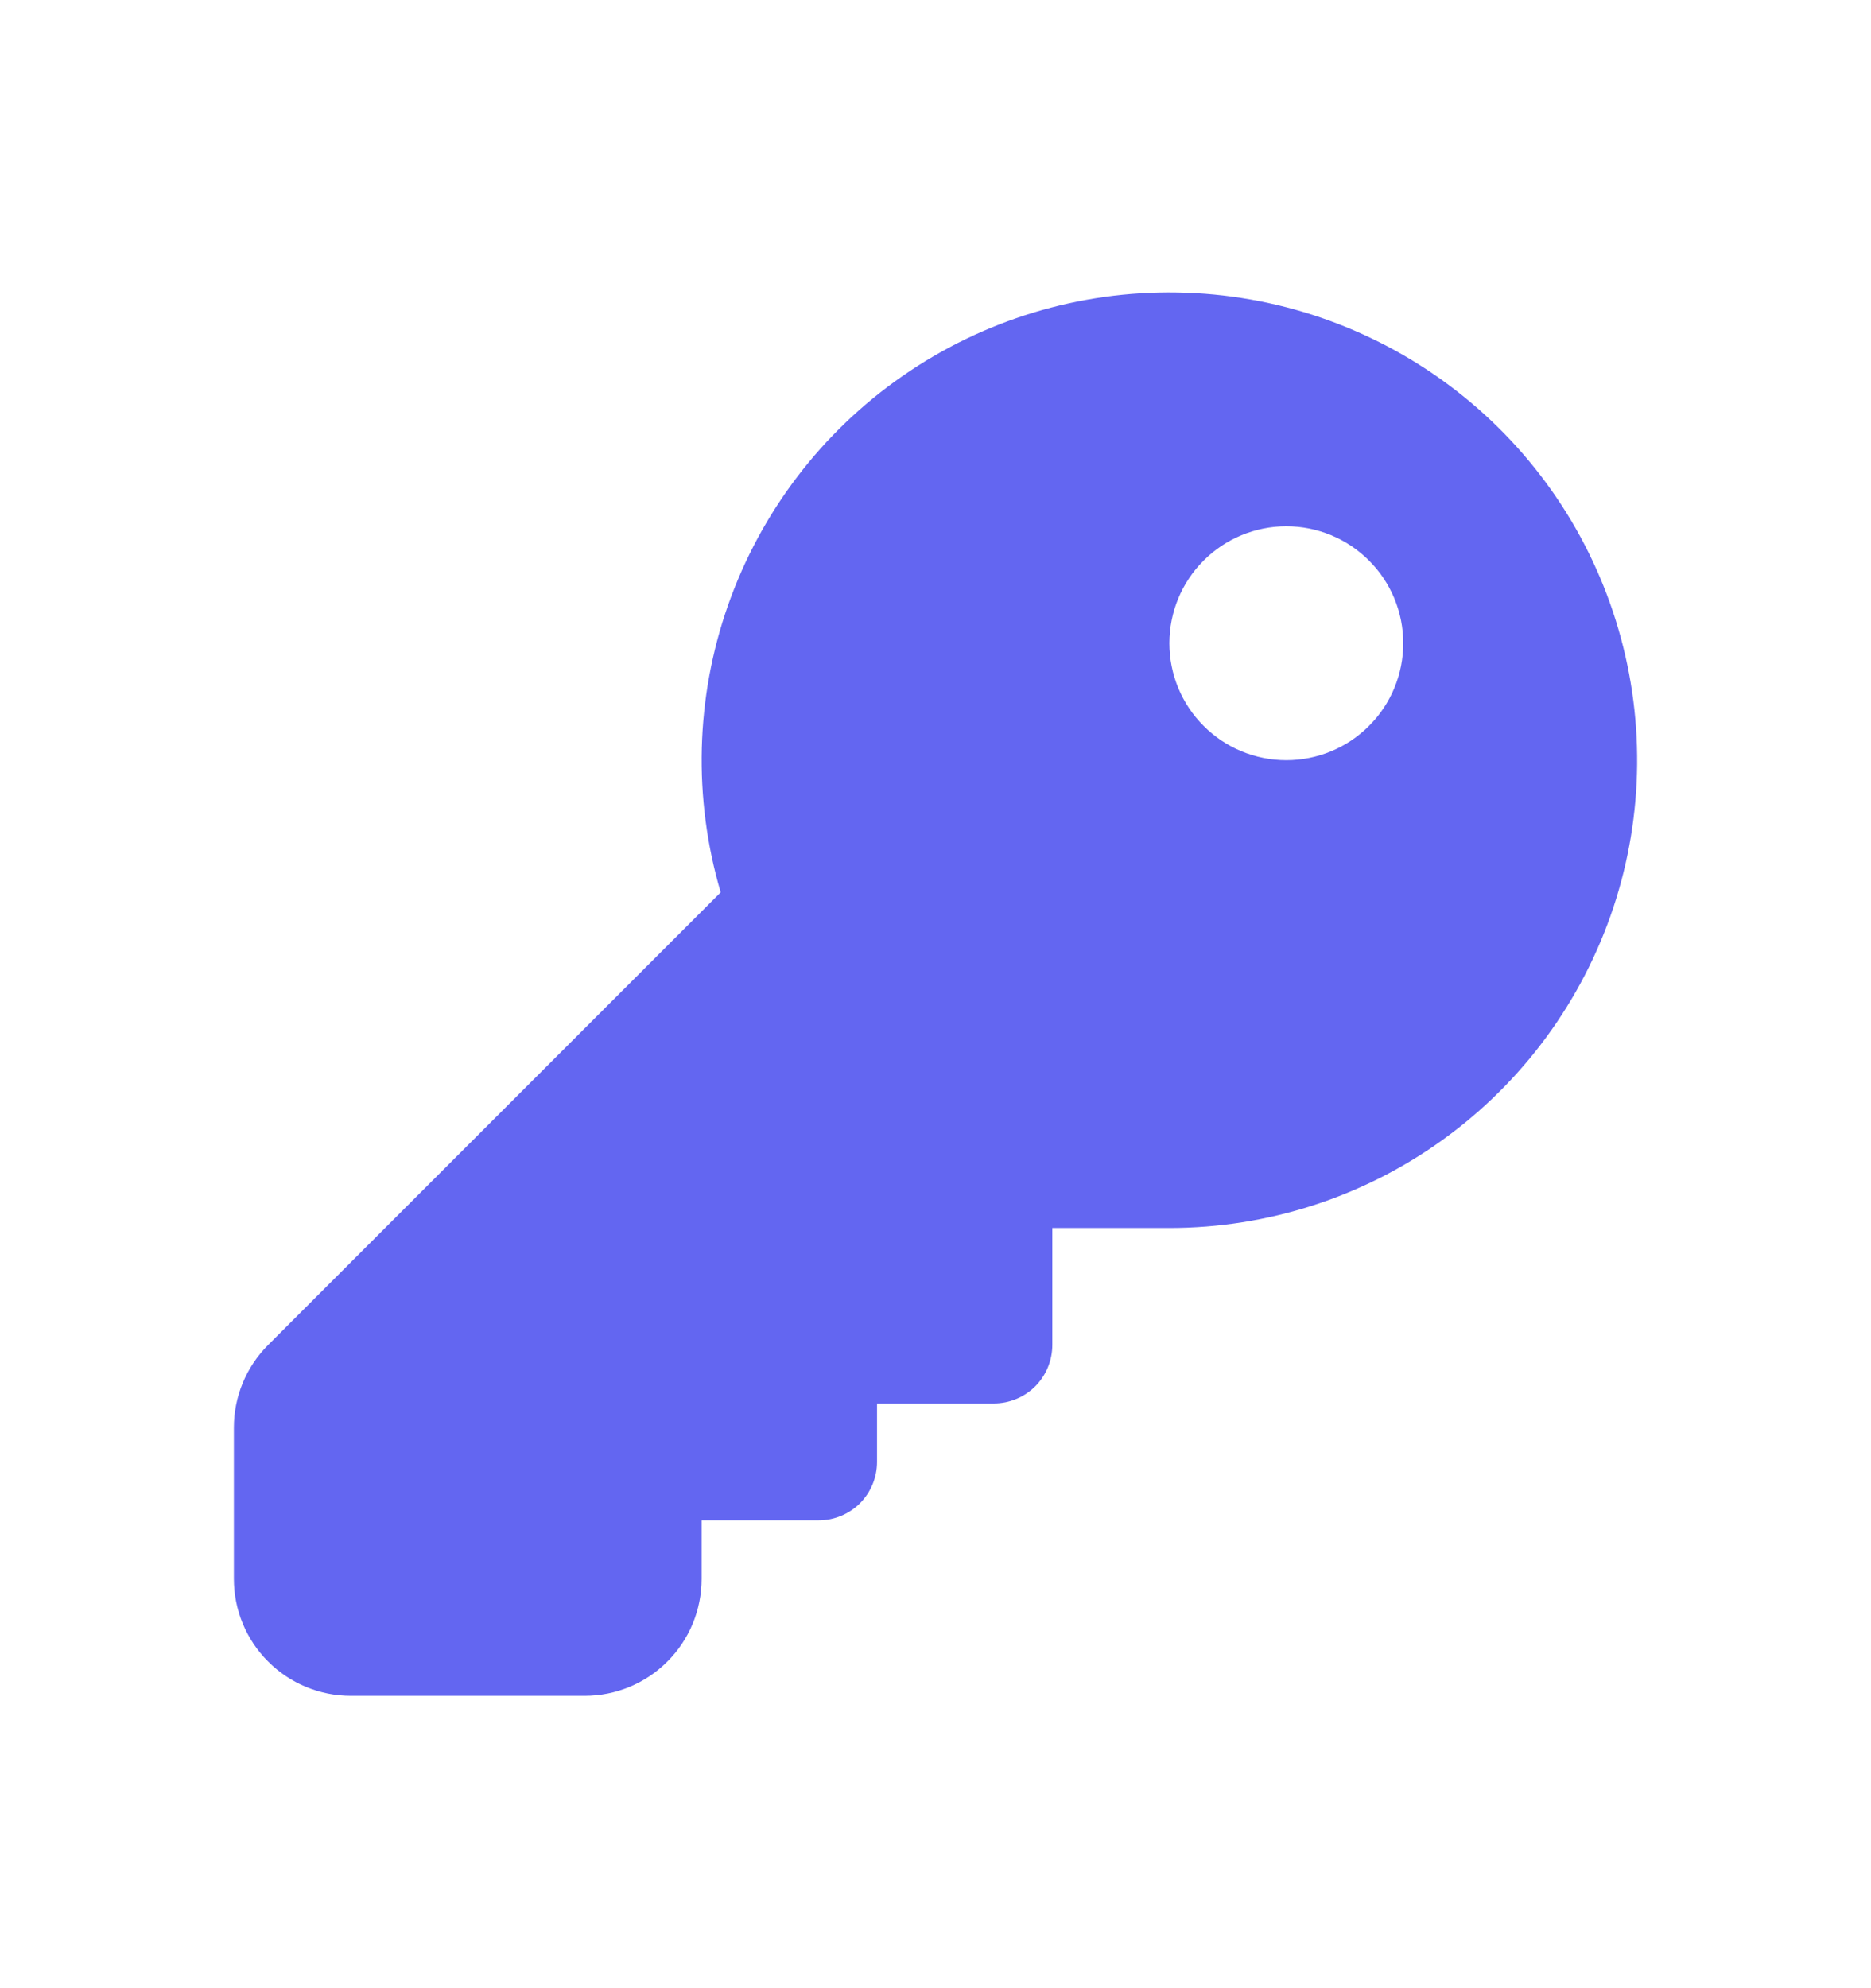 <svg width="16" height="17" viewBox="0 0 16 17" fill="none" xmlns="http://www.w3.org/2000/svg">
<path d="M7.5 12V12.5C7.5 12.633 7.447 12.76 7.354 12.854C7.26 12.947 7.133 13 7 13H6V13.5C6 13.765 5.895 14.02 5.707 14.207C5.52 14.395 5.265 14.5 5 14.5H3C2.735 14.5 2.48 14.395 2.293 14.207C2.105 14.02 2 13.765 2 13.5V12.207C2 11.942 2.105 11.688 2.293 11.5L6.163 7.63C5.926 6.824 5.948 5.964 6.227 5.172C6.506 4.38 7.027 3.695 7.717 3.216C8.407 2.736 9.23 2.486 10.069 2.501C10.909 2.515 11.723 2.794 12.396 3.297C13.069 3.8 13.566 4.502 13.817 5.304C14.068 6.105 14.061 6.965 13.796 7.762C13.53 8.56 13.021 9.253 12.34 9.744C11.659 10.236 10.84 10.5 10 10.5H8.999V11.5C8.999 11.633 8.946 11.76 8.853 11.854C8.759 11.947 8.632 12 8.499 12H7.5ZM11 6.5C11.265 6.5 11.52 6.395 11.707 6.207C11.895 6.02 12 5.765 12 5.5C12 5.235 11.895 4.98 11.707 4.793C11.52 4.605 11.265 4.5 11 4.5C10.735 4.5 10.48 4.605 10.293 4.793C10.105 4.98 10 5.235 10 5.5C10 5.765 10.105 6.02 10.293 6.207C10.48 6.395 10.735 6.5 11 6.5Z" fill="#6366F1"/>
</svg>
